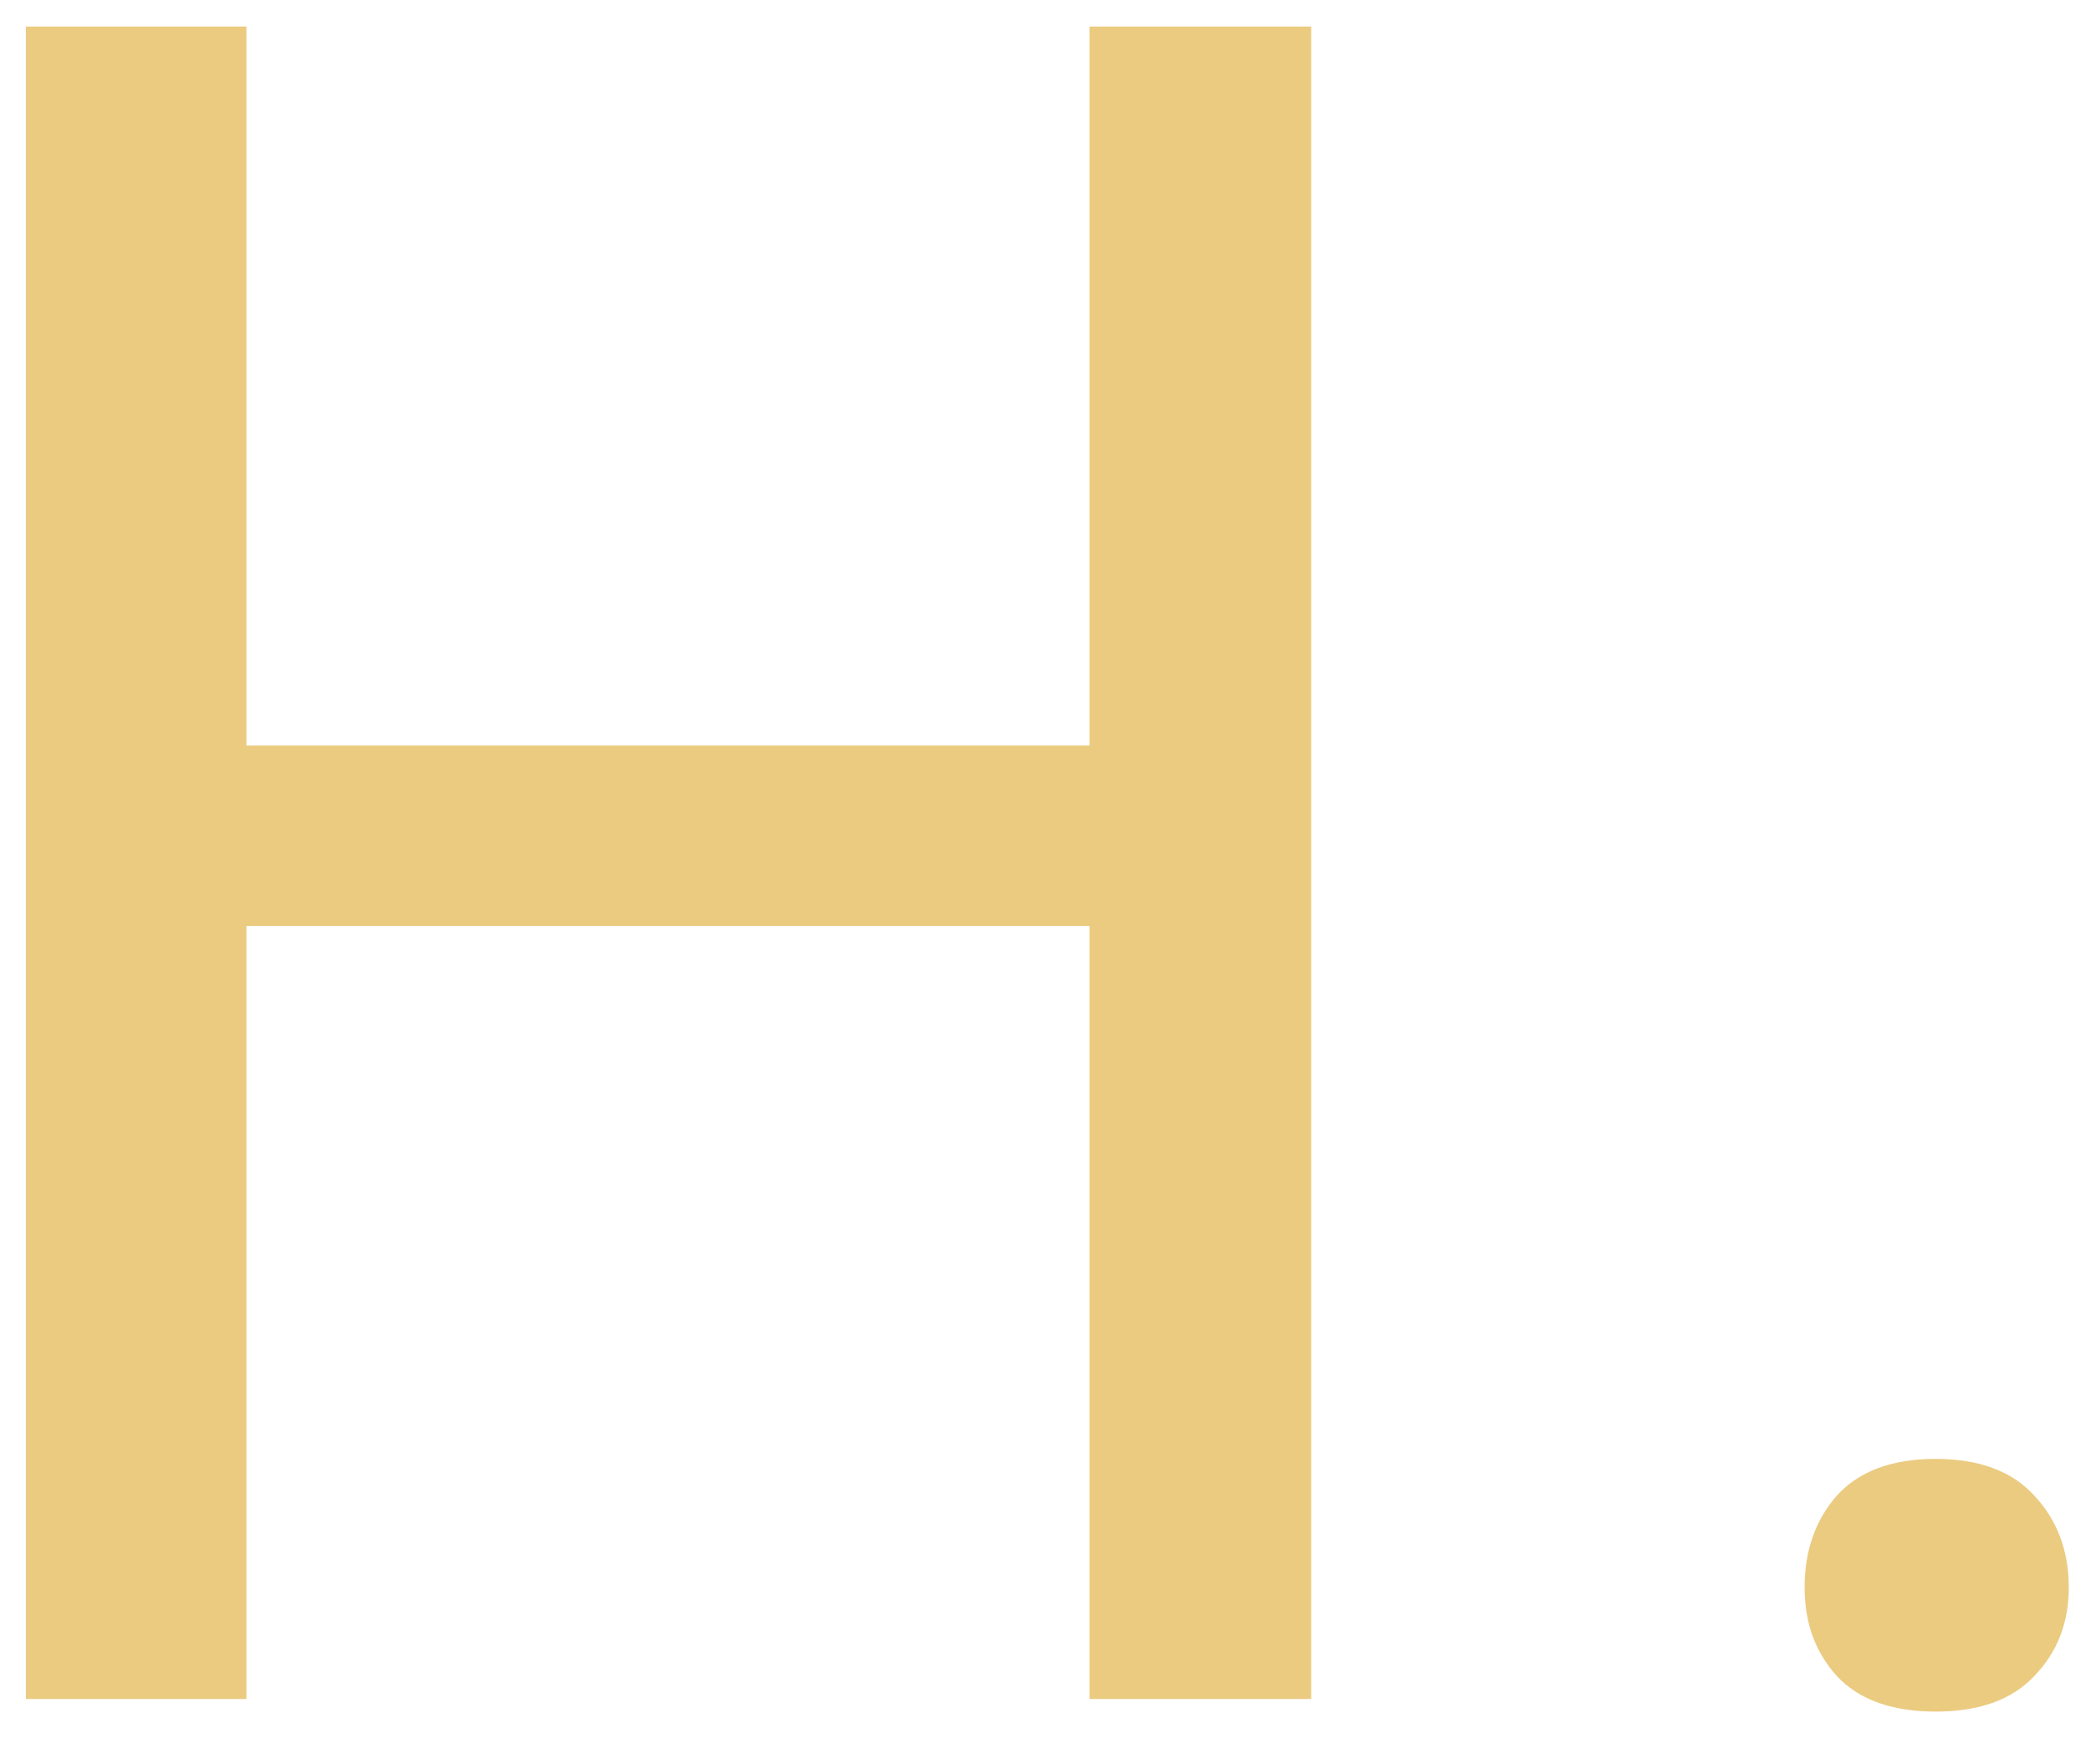 <svg width="32" height="27" viewBox="0 0 32 27" fill="none" xmlns="http://www.w3.org/2000/svg">
<path d="M20.066 26H16.673V14.17H3.771V26H0.396V0.406H3.771V11.41H16.673V0.406H20.066V26ZM27.617 24.295C27.617 23.732 27.781 23.264 28.109 22.889C28.449 22.514 28.953 22.326 29.621 22.326C30.289 22.326 30.793 22.514 31.133 22.889C31.484 23.264 31.66 23.732 31.66 24.295C31.66 24.834 31.484 25.285 31.133 25.648C30.793 26.012 30.289 26.193 29.621 26.193C28.953 26.193 28.449 26.012 28.109 25.648C27.781 25.285 27.617 24.834 27.617 24.295Z" fill="#EBCB80"/>
</svg>
